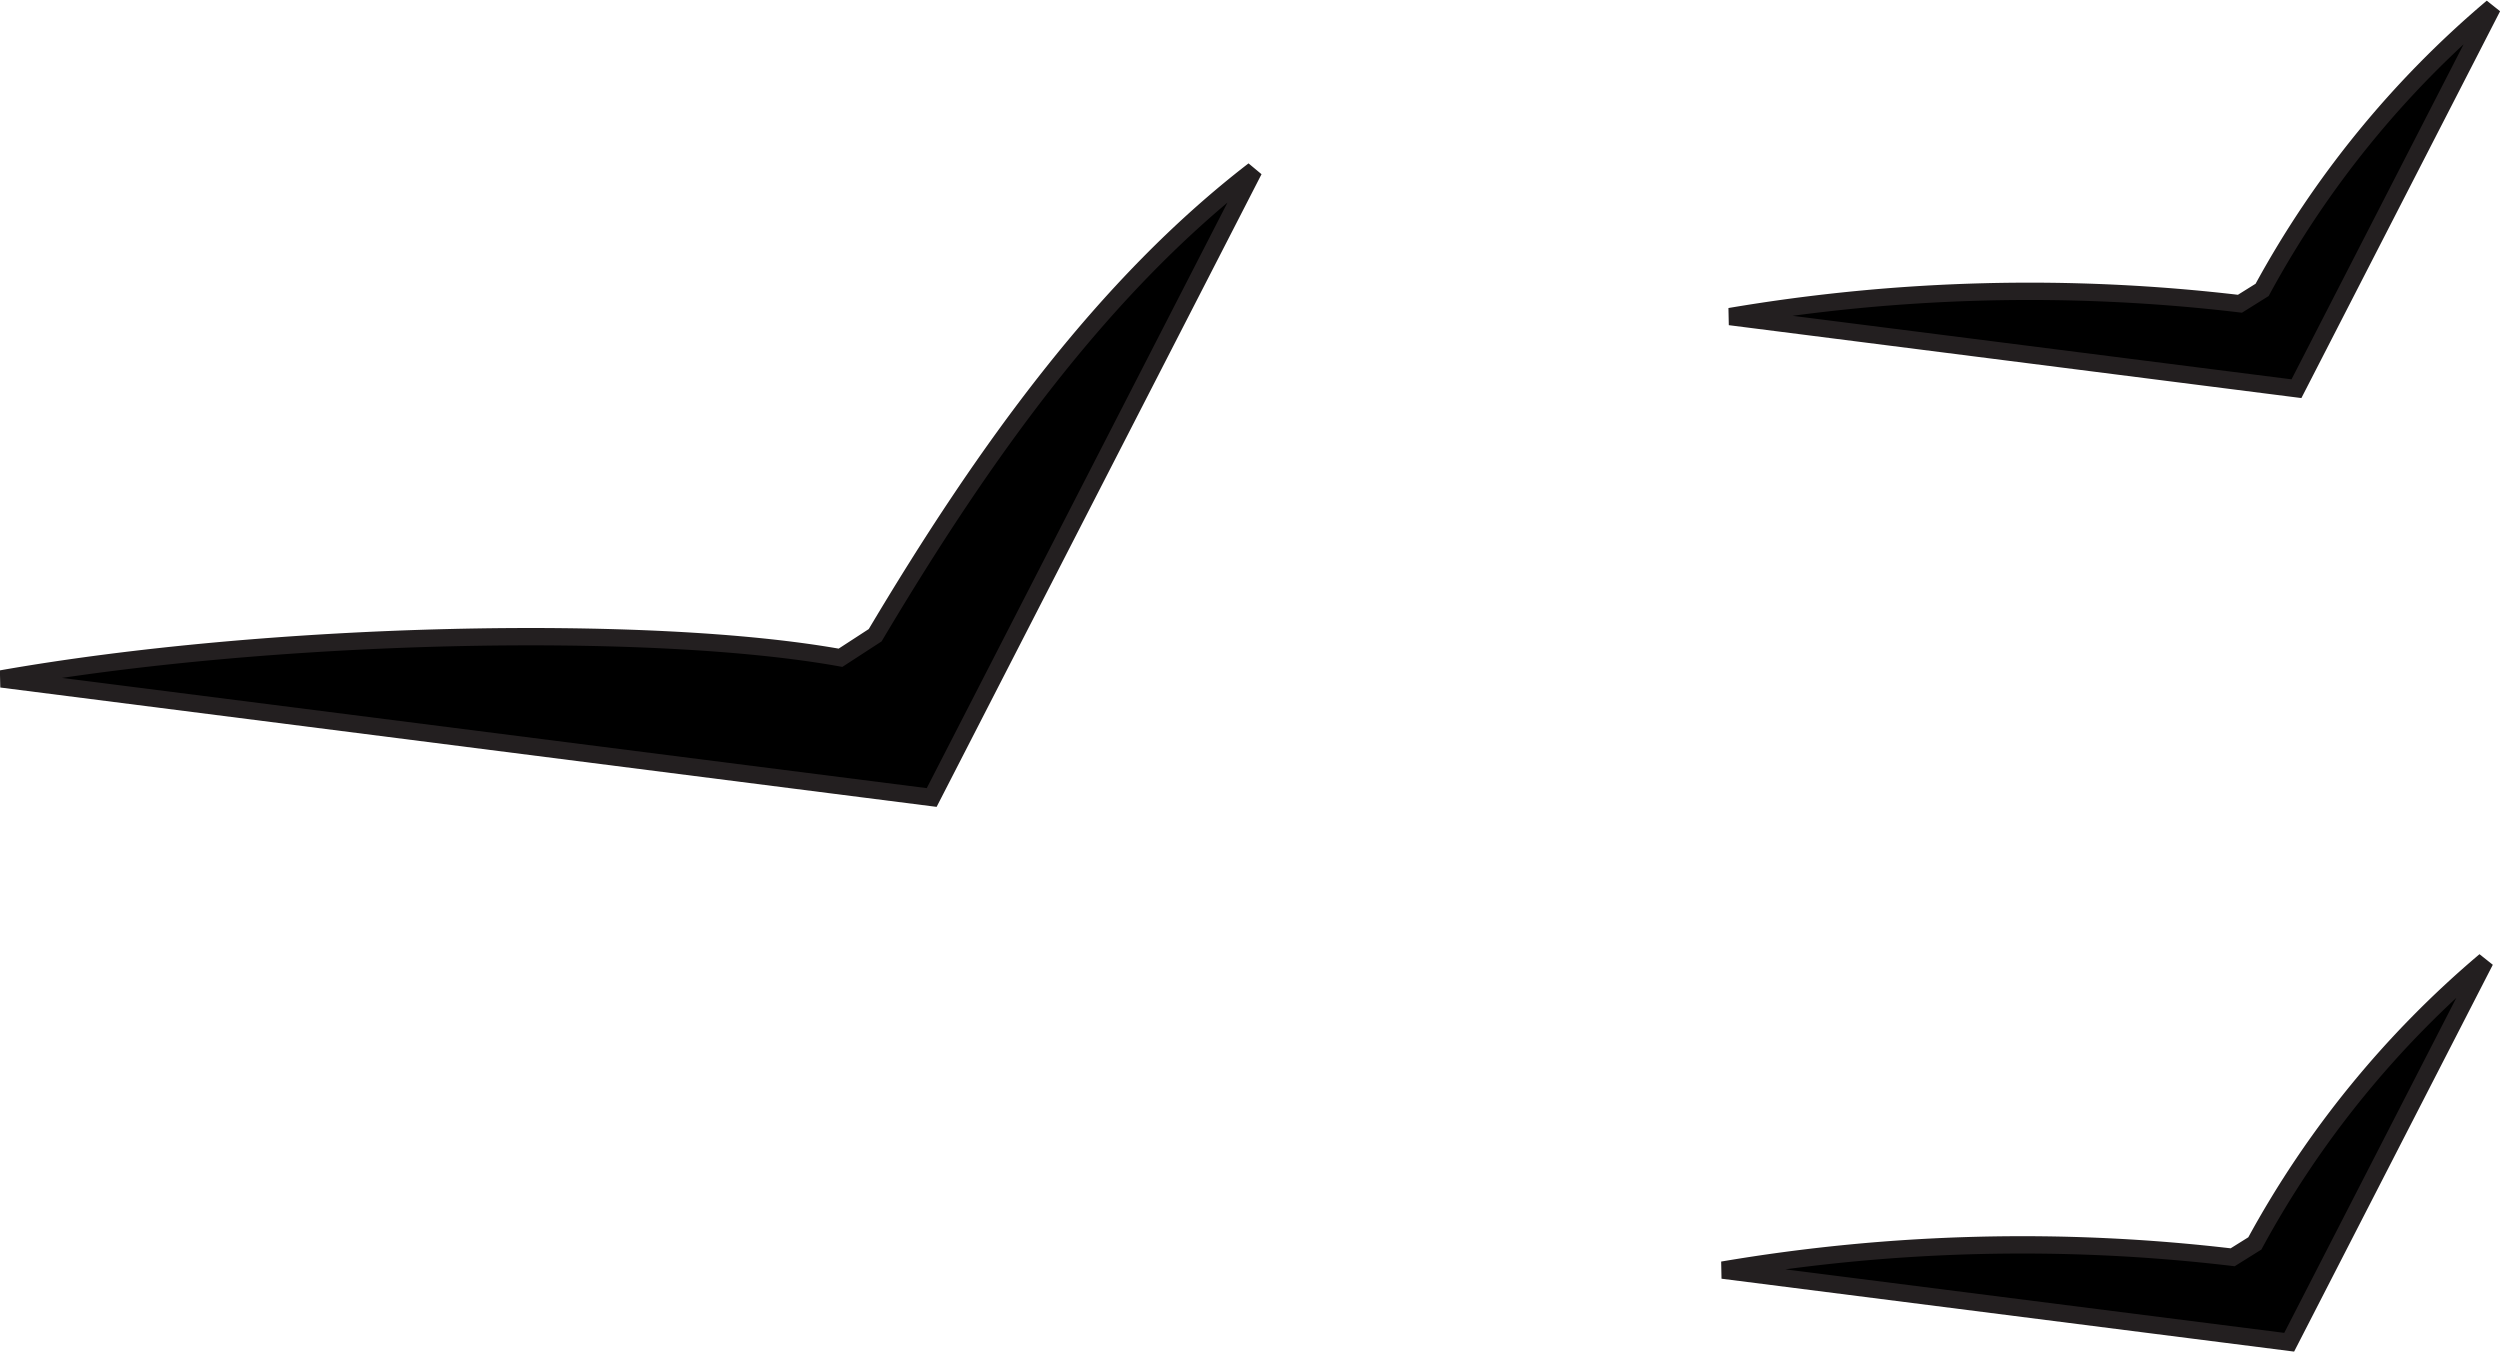 <svg xmlns="http://www.w3.org/2000/svg" viewBox="0 0 72.1 38.98"><defs><style>.a{stroke:#231f20;stroke-miterlimit:2.61;stroke-width:.5px;fill-rule:evenodd}</style></defs><path class="a" d="M.04 19.58c7.77-1.37 18.69-1.6 24.2-.61l1-.65c3.17-5.33 6.61-10.09 10.92-13.41L26.87 23zM49.89 9.13a51.61 51.61 0 0 1 14.71-.37l.64-.4A28.41 28.41 0 0 1 71.88.21l-5.65 11zm-.21 27.5a51.63 51.63 0 0 1 14.71-.37l.64-.4a28.41 28.41 0 0 1 6.64-8.15l-5.65 11z"/></svg>